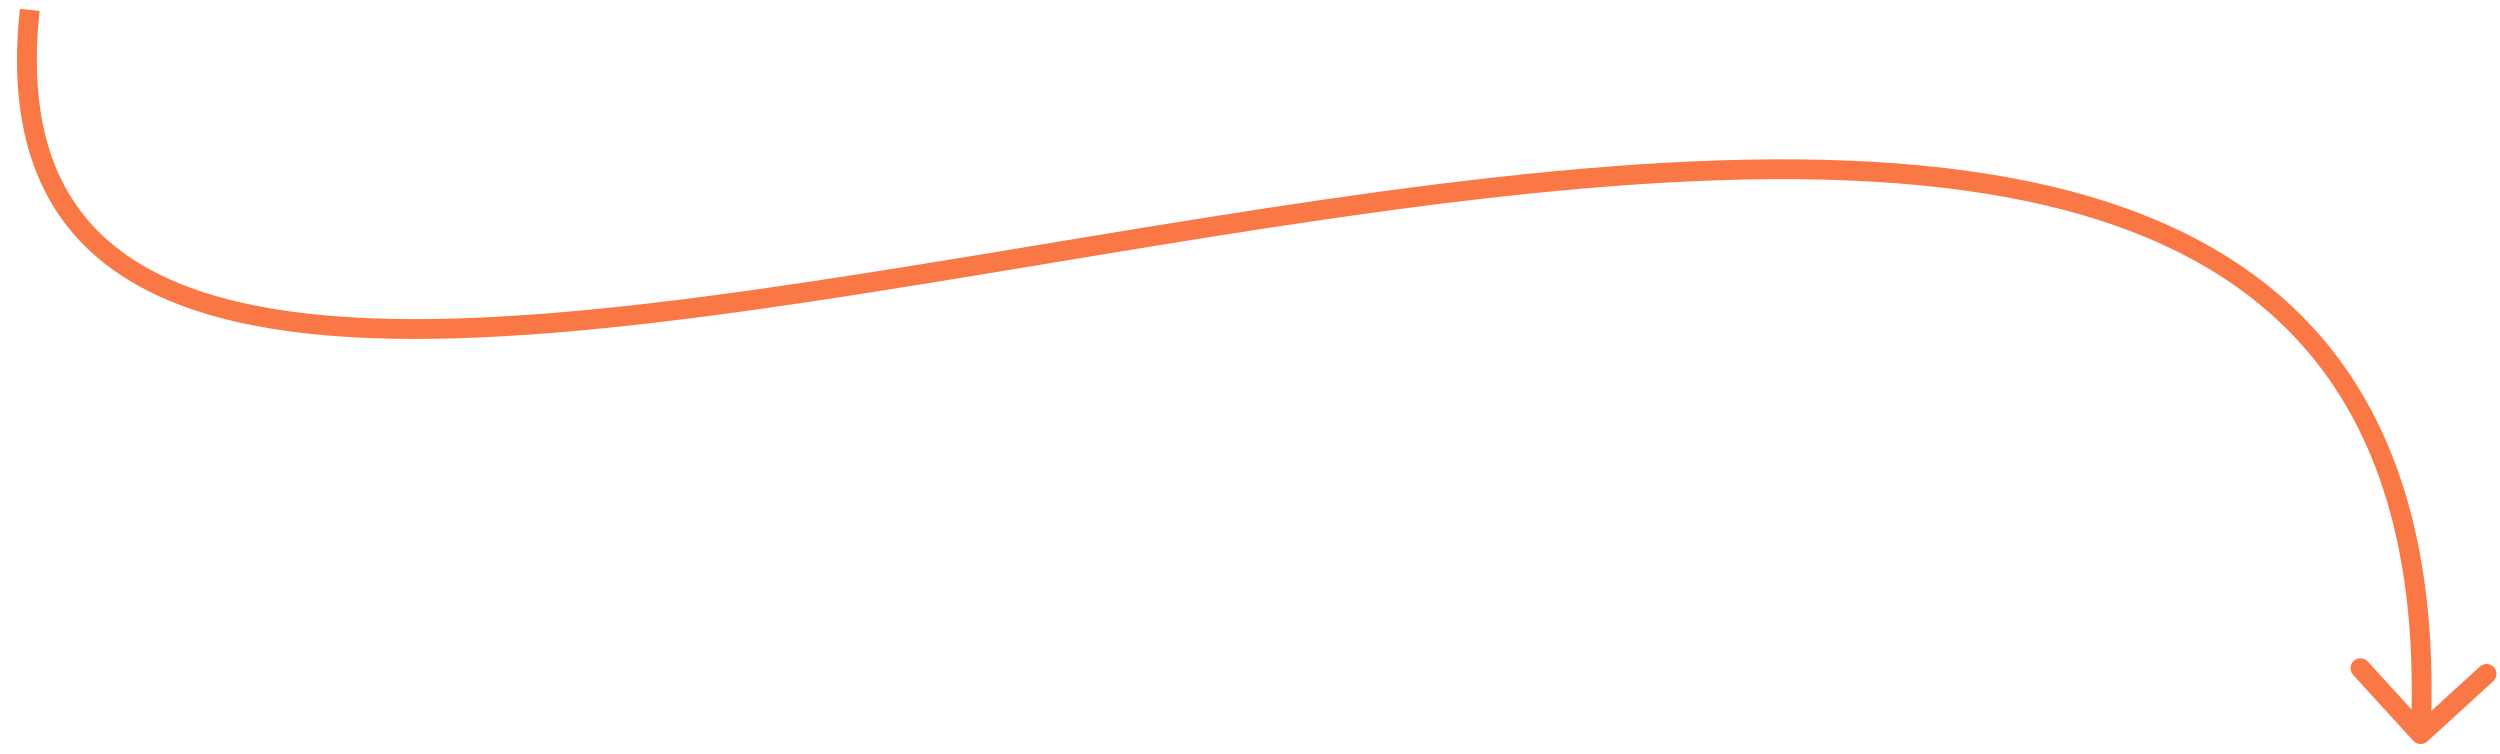 <svg width="126" height="38" viewBox="0 0 126 38" fill="none" xmlns="http://www.w3.org/2000/svg">
<path d="M121.631 37.337C121.817 37.541 122.133 37.555 122.337 37.369L125.66 34.335C125.864 34.149 125.879 33.833 125.692 33.629C125.506 33.425 125.19 33.41 124.986 33.596L122.032 36.294L119.335 33.34C119.149 33.136 118.833 33.121 118.629 33.308C118.425 33.494 118.41 33.81 118.597 34.014L121.631 37.337ZM1.003 0.447C0.365 6.372 1.851 10.459 5.047 13.098C8.205 15.705 12.94 16.815 18.621 17.039C29.982 17.486 45.559 14.393 61.078 11.931C76.658 9.46 92.181 7.623 103.613 10.477C109.312 11.9 113.949 14.478 117.077 18.688C120.206 22.898 121.872 28.804 121.501 36.977L122.499 37.023C122.878 28.696 121.185 22.54 117.88 18.091C114.574 13.643 109.704 10.967 103.855 9.507C92.194 6.596 76.467 8.478 60.922 10.944C45.315 13.419 29.892 16.482 18.66 16.04C13.044 15.818 8.584 14.721 5.683 12.326C2.82 9.963 1.384 6.253 1.997 0.553L1.003 0.447Z" fill="#FA7846"/>
</svg>
